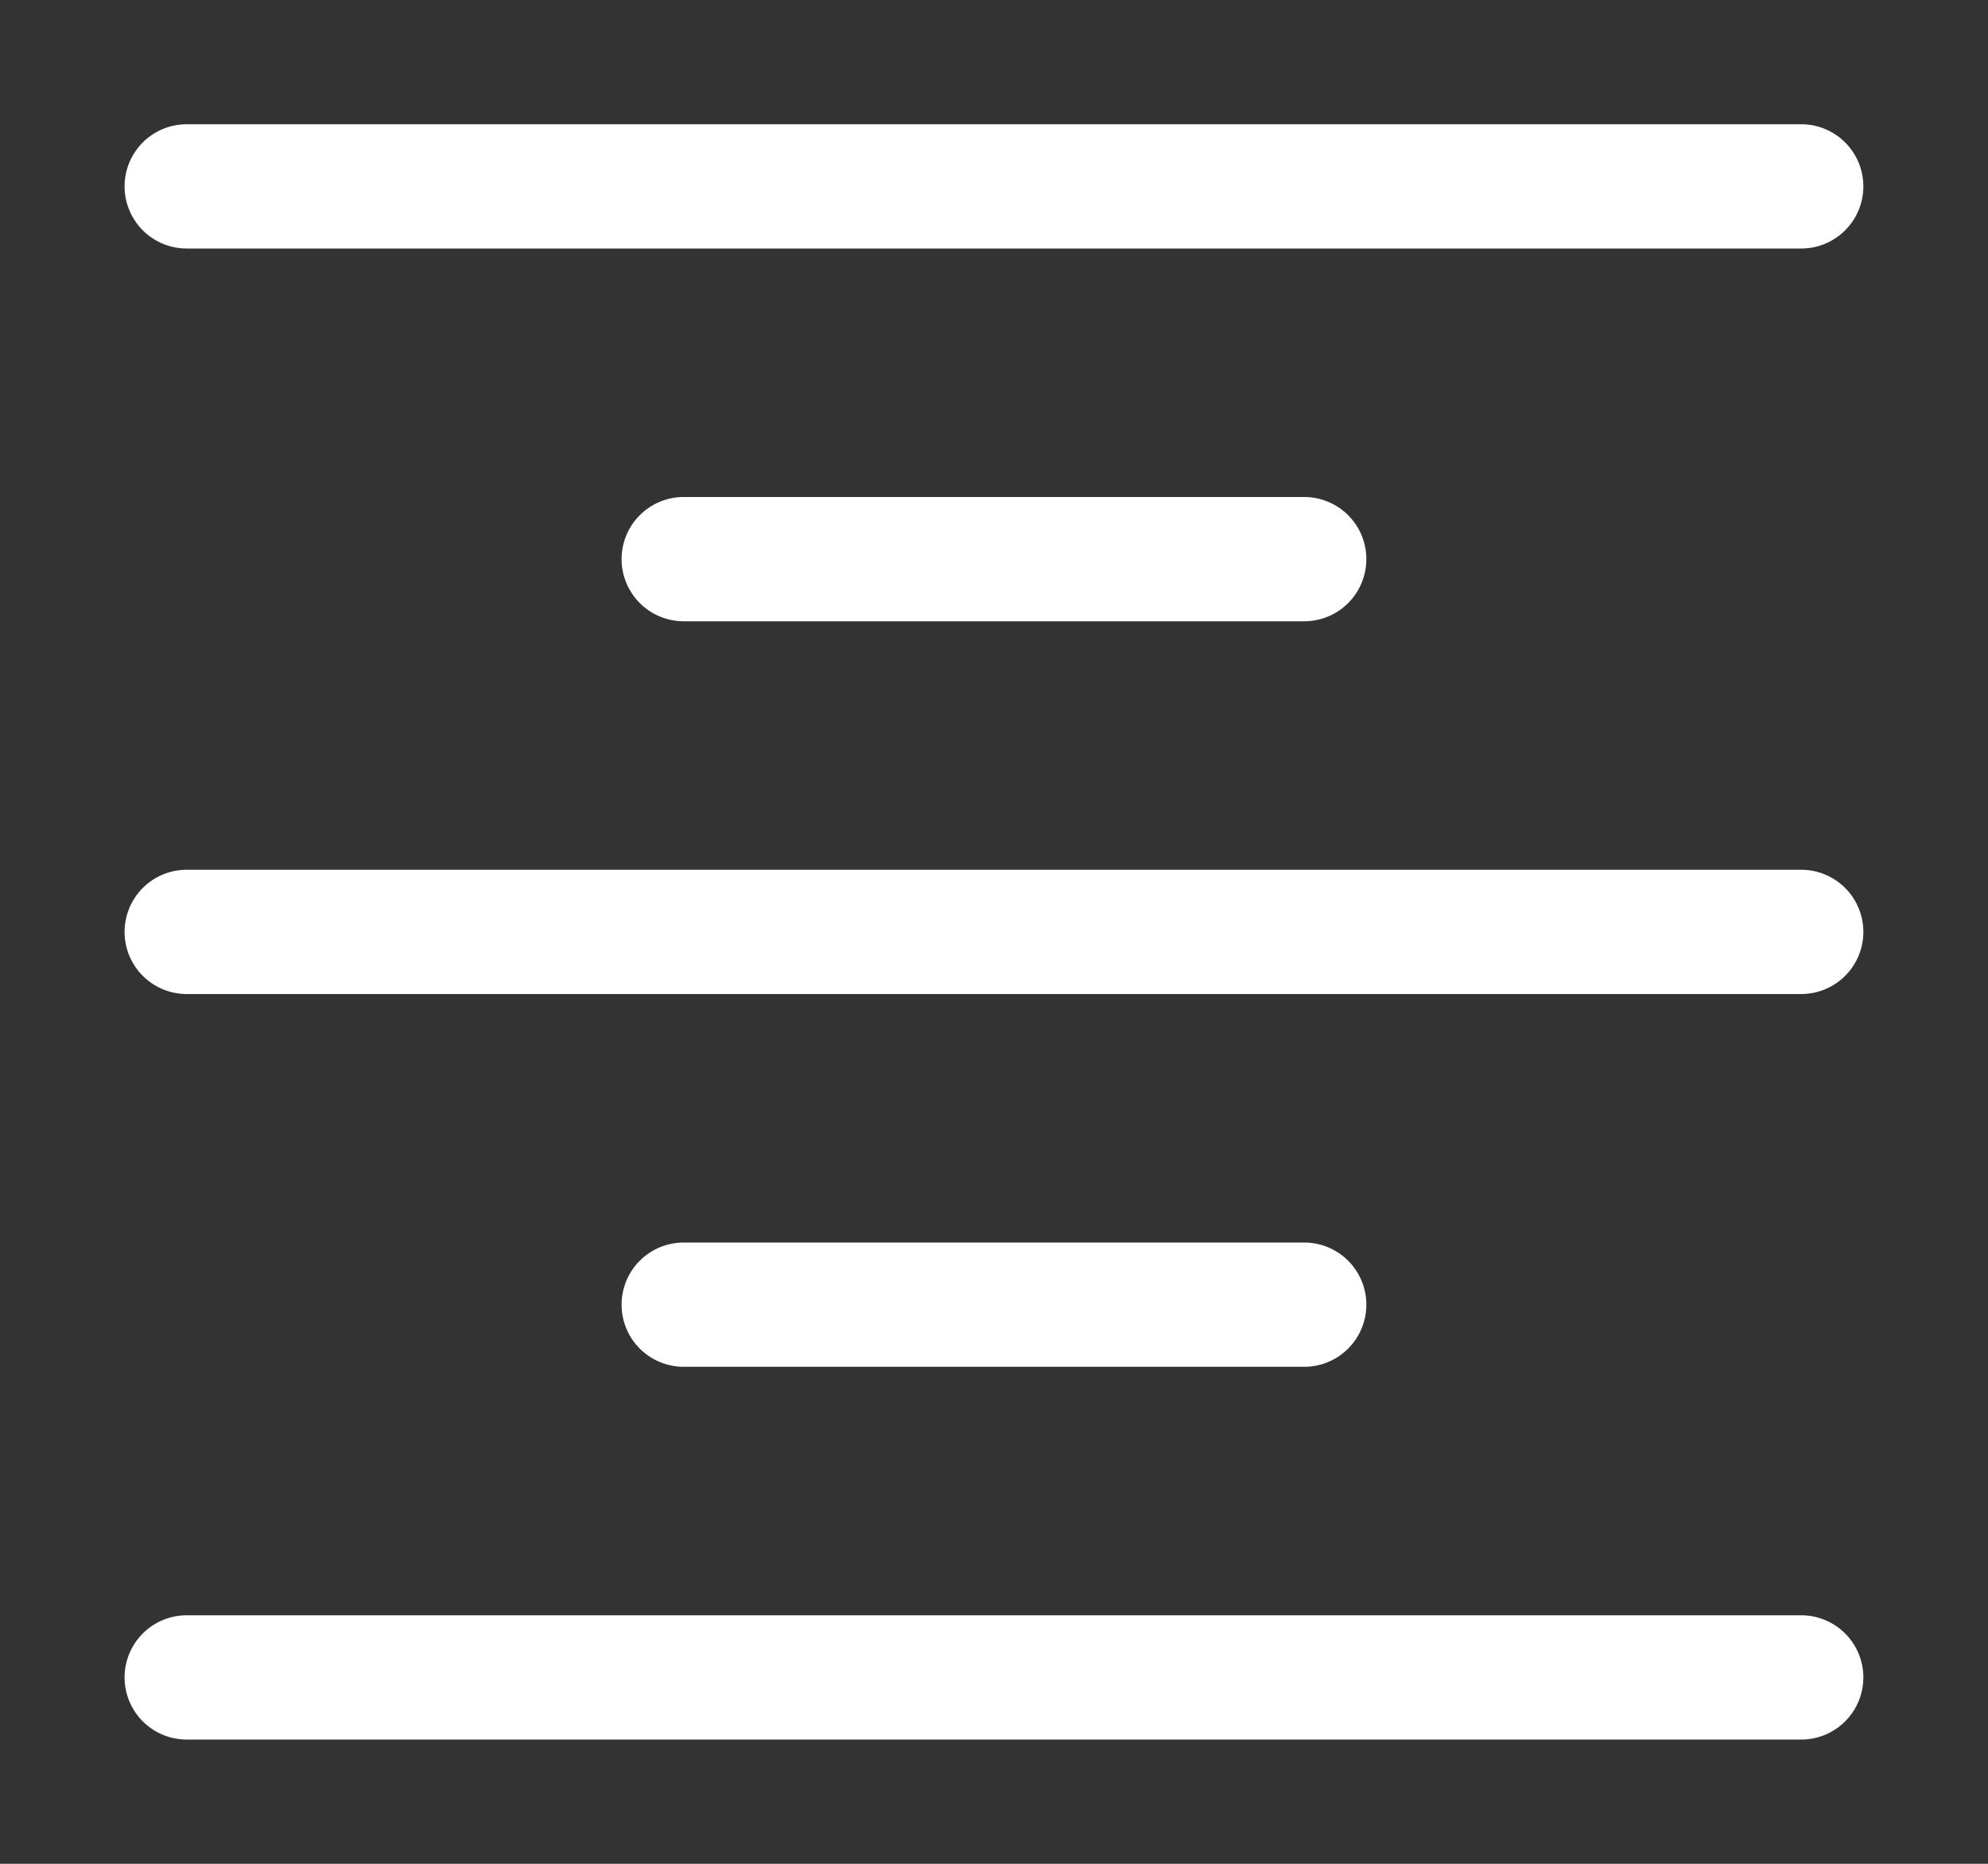 <svg height="1500" viewBox="0 0 1600 1500" width="1600" xmlns="http://www.w3.org/2000/svg" xmlns:inkscape="http://www.inkscape.org/namespaces/inkscape" xmlns:sodipodi="http://sodipodi.sourceforge.net/DTD/sodipodi-0.dtd"><rect x="0" y="0" width="1600" height="1500" fill="#333333" stroke="none"/><sodipodi:namedview pagecolor="#303030" showgrid="true"><inkscape:grid id="grid5" units="px" spacingx="100" spacingy="100" color="#4772b3" opacity="0.2" visible="true" /></sodipodi:namedview><g fill="#fff"><path d="m27.492 306a.5.5 0 1 0 0 1h12.994a.5.5 0 1 0 0-1zm4 3a.5.5 0 1 0 0 1h4.994a.5.5 0 1 0 0-1zm-4 3a.5.5 0 1 0 0 1h12.994a.5.5 0 1 0 0-1zm4 3a.5.5 0 1 0 0 1h4.994a.5.5 0 1 0 0-1zm-4 3a.5.5 0 1 0 0 1h12.994a.5.5 0 1 0 0-1z" transform="matrix(100 0 0 100 -2598.926 -30500)"/></g></svg>